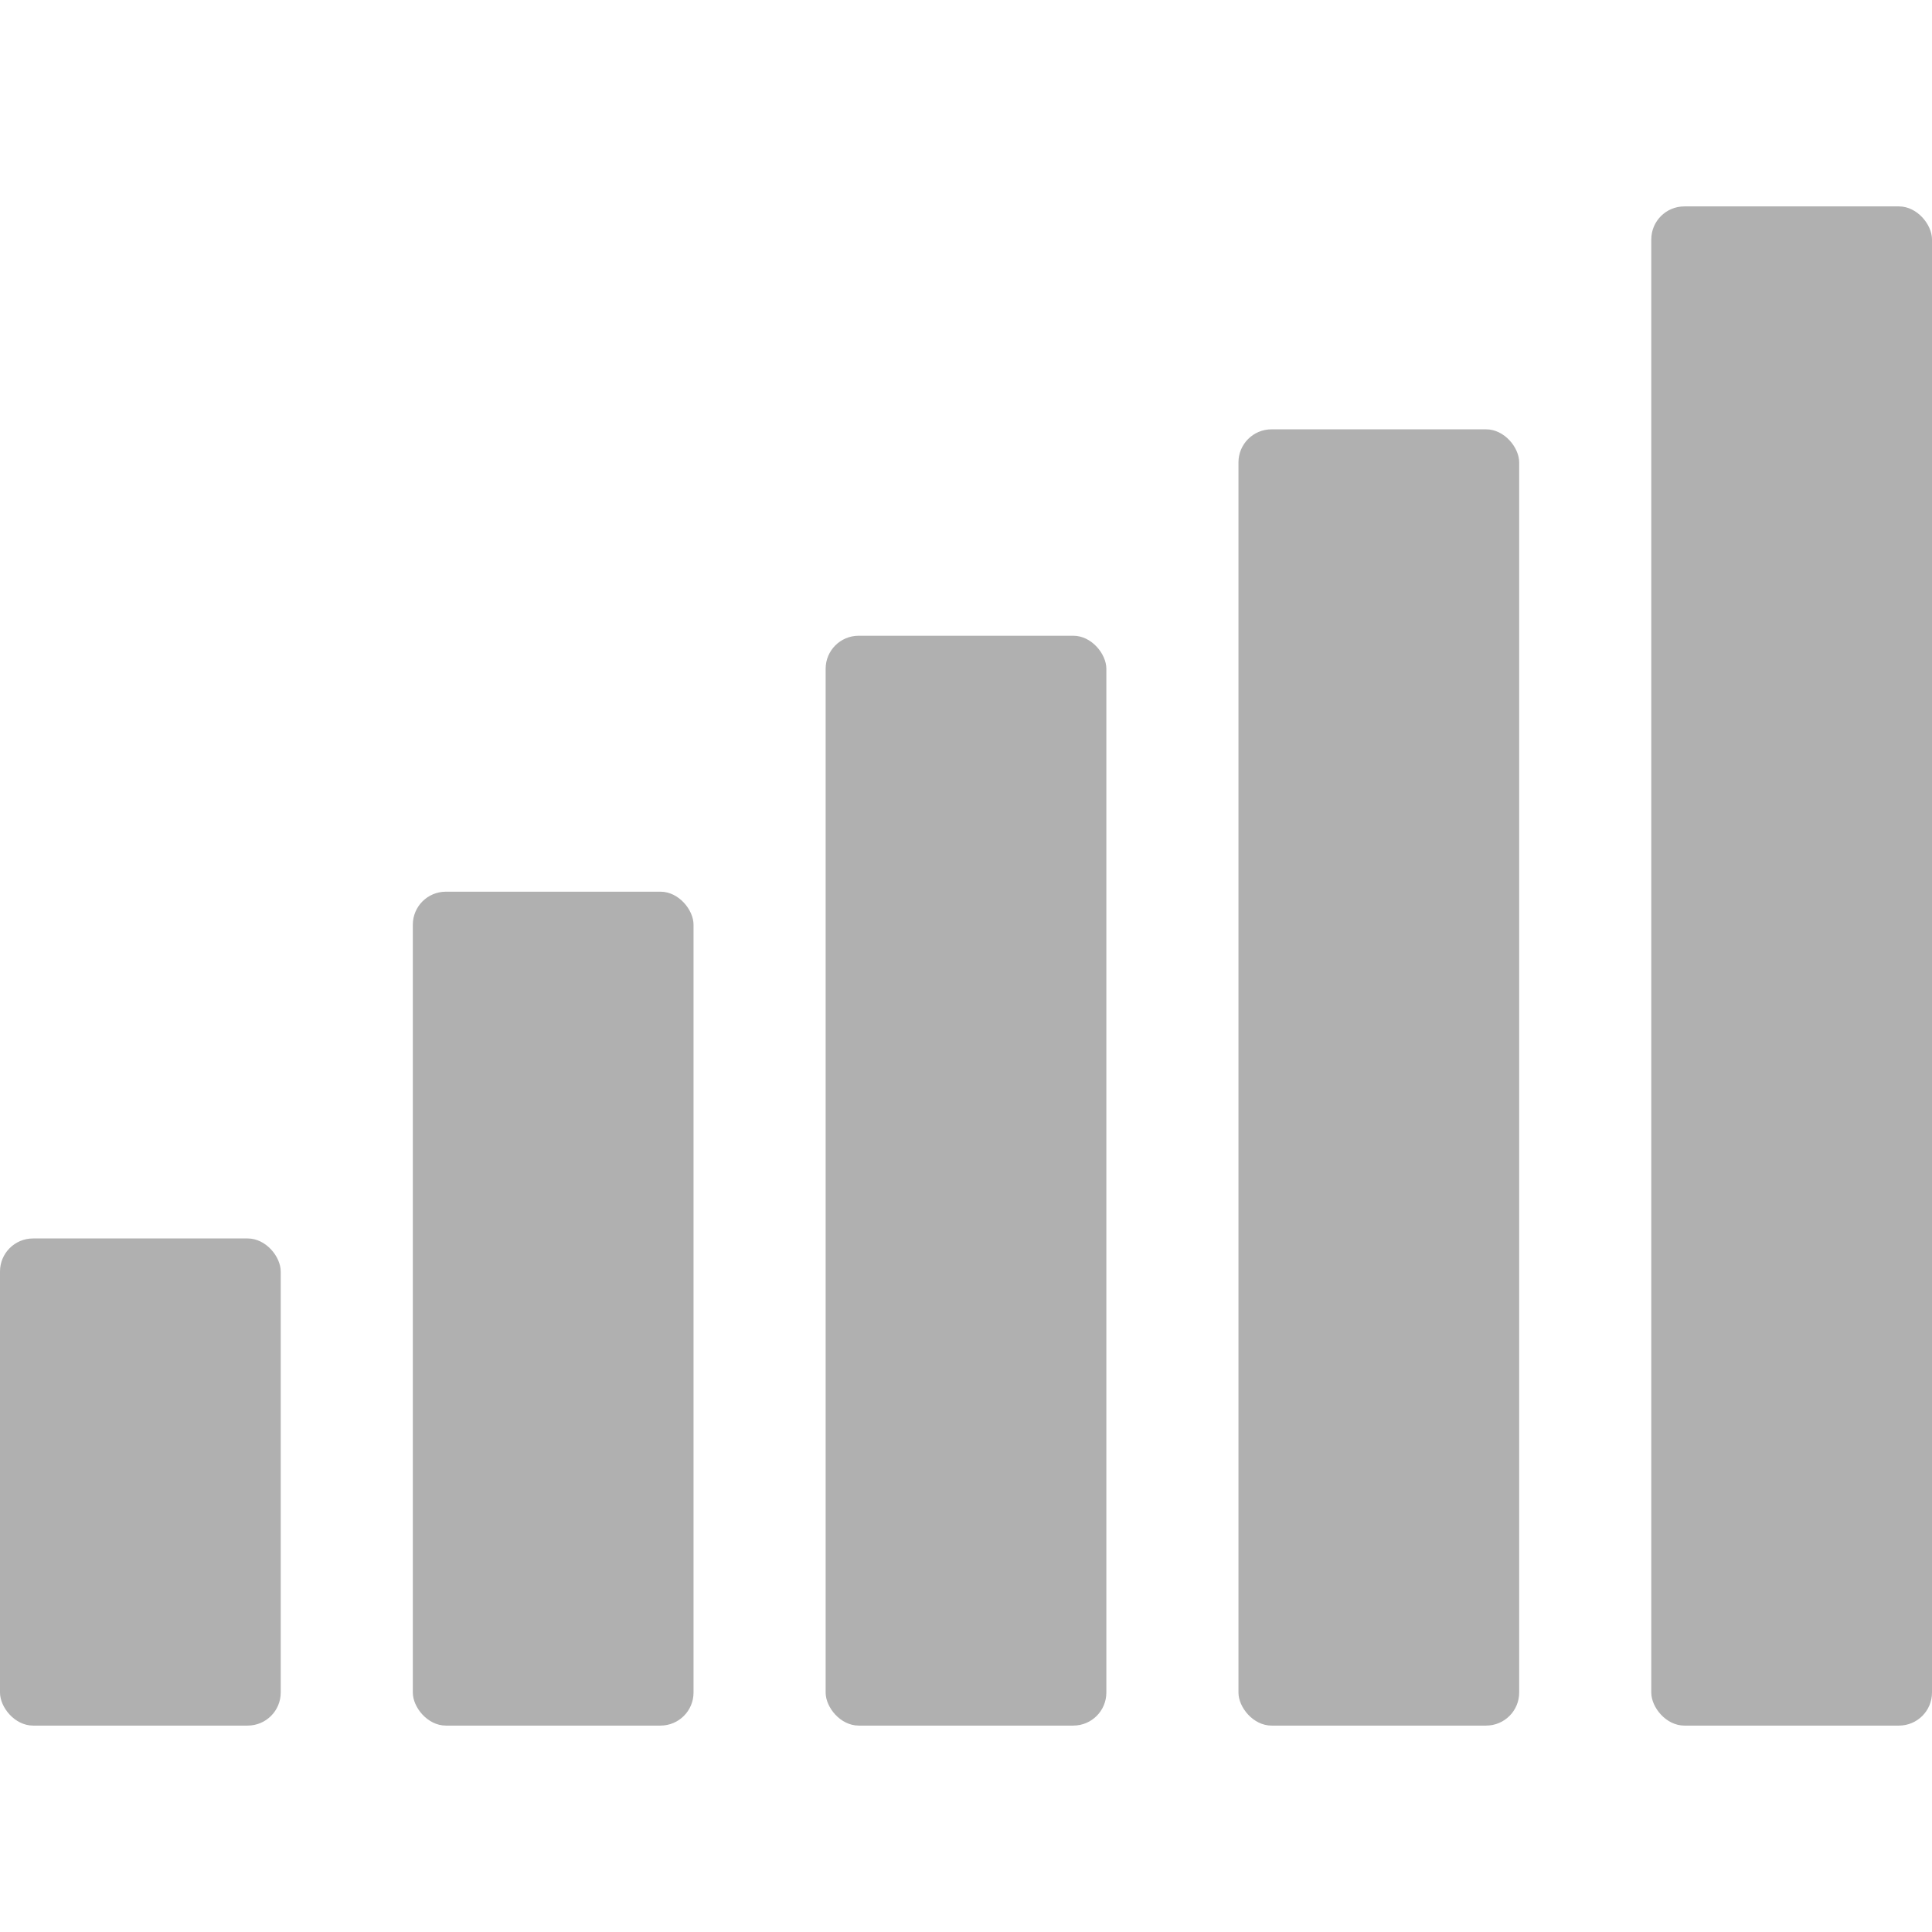 <svg width="60" height="60" viewBox="0 0 234 184" fill="none" xmlns="http://www.w3.org/2000/svg">
<rect y="125" width="34" height="59" rx="4" fill="#B0B0B0"/>
<rect x="50" y="83" width="34" height="101" rx="4" fill="#B0B0B0"/>
<rect x="100" y="52" width="34" height="132" rx="4" fill="#B0B0B0"/>
<rect x="150" y="27" width="34" height="157" rx="4" fill="#B0B0B0"/>
<rect x="200" width="34" height="184" rx="4" fill="#B0B0B0"/>
</svg>
